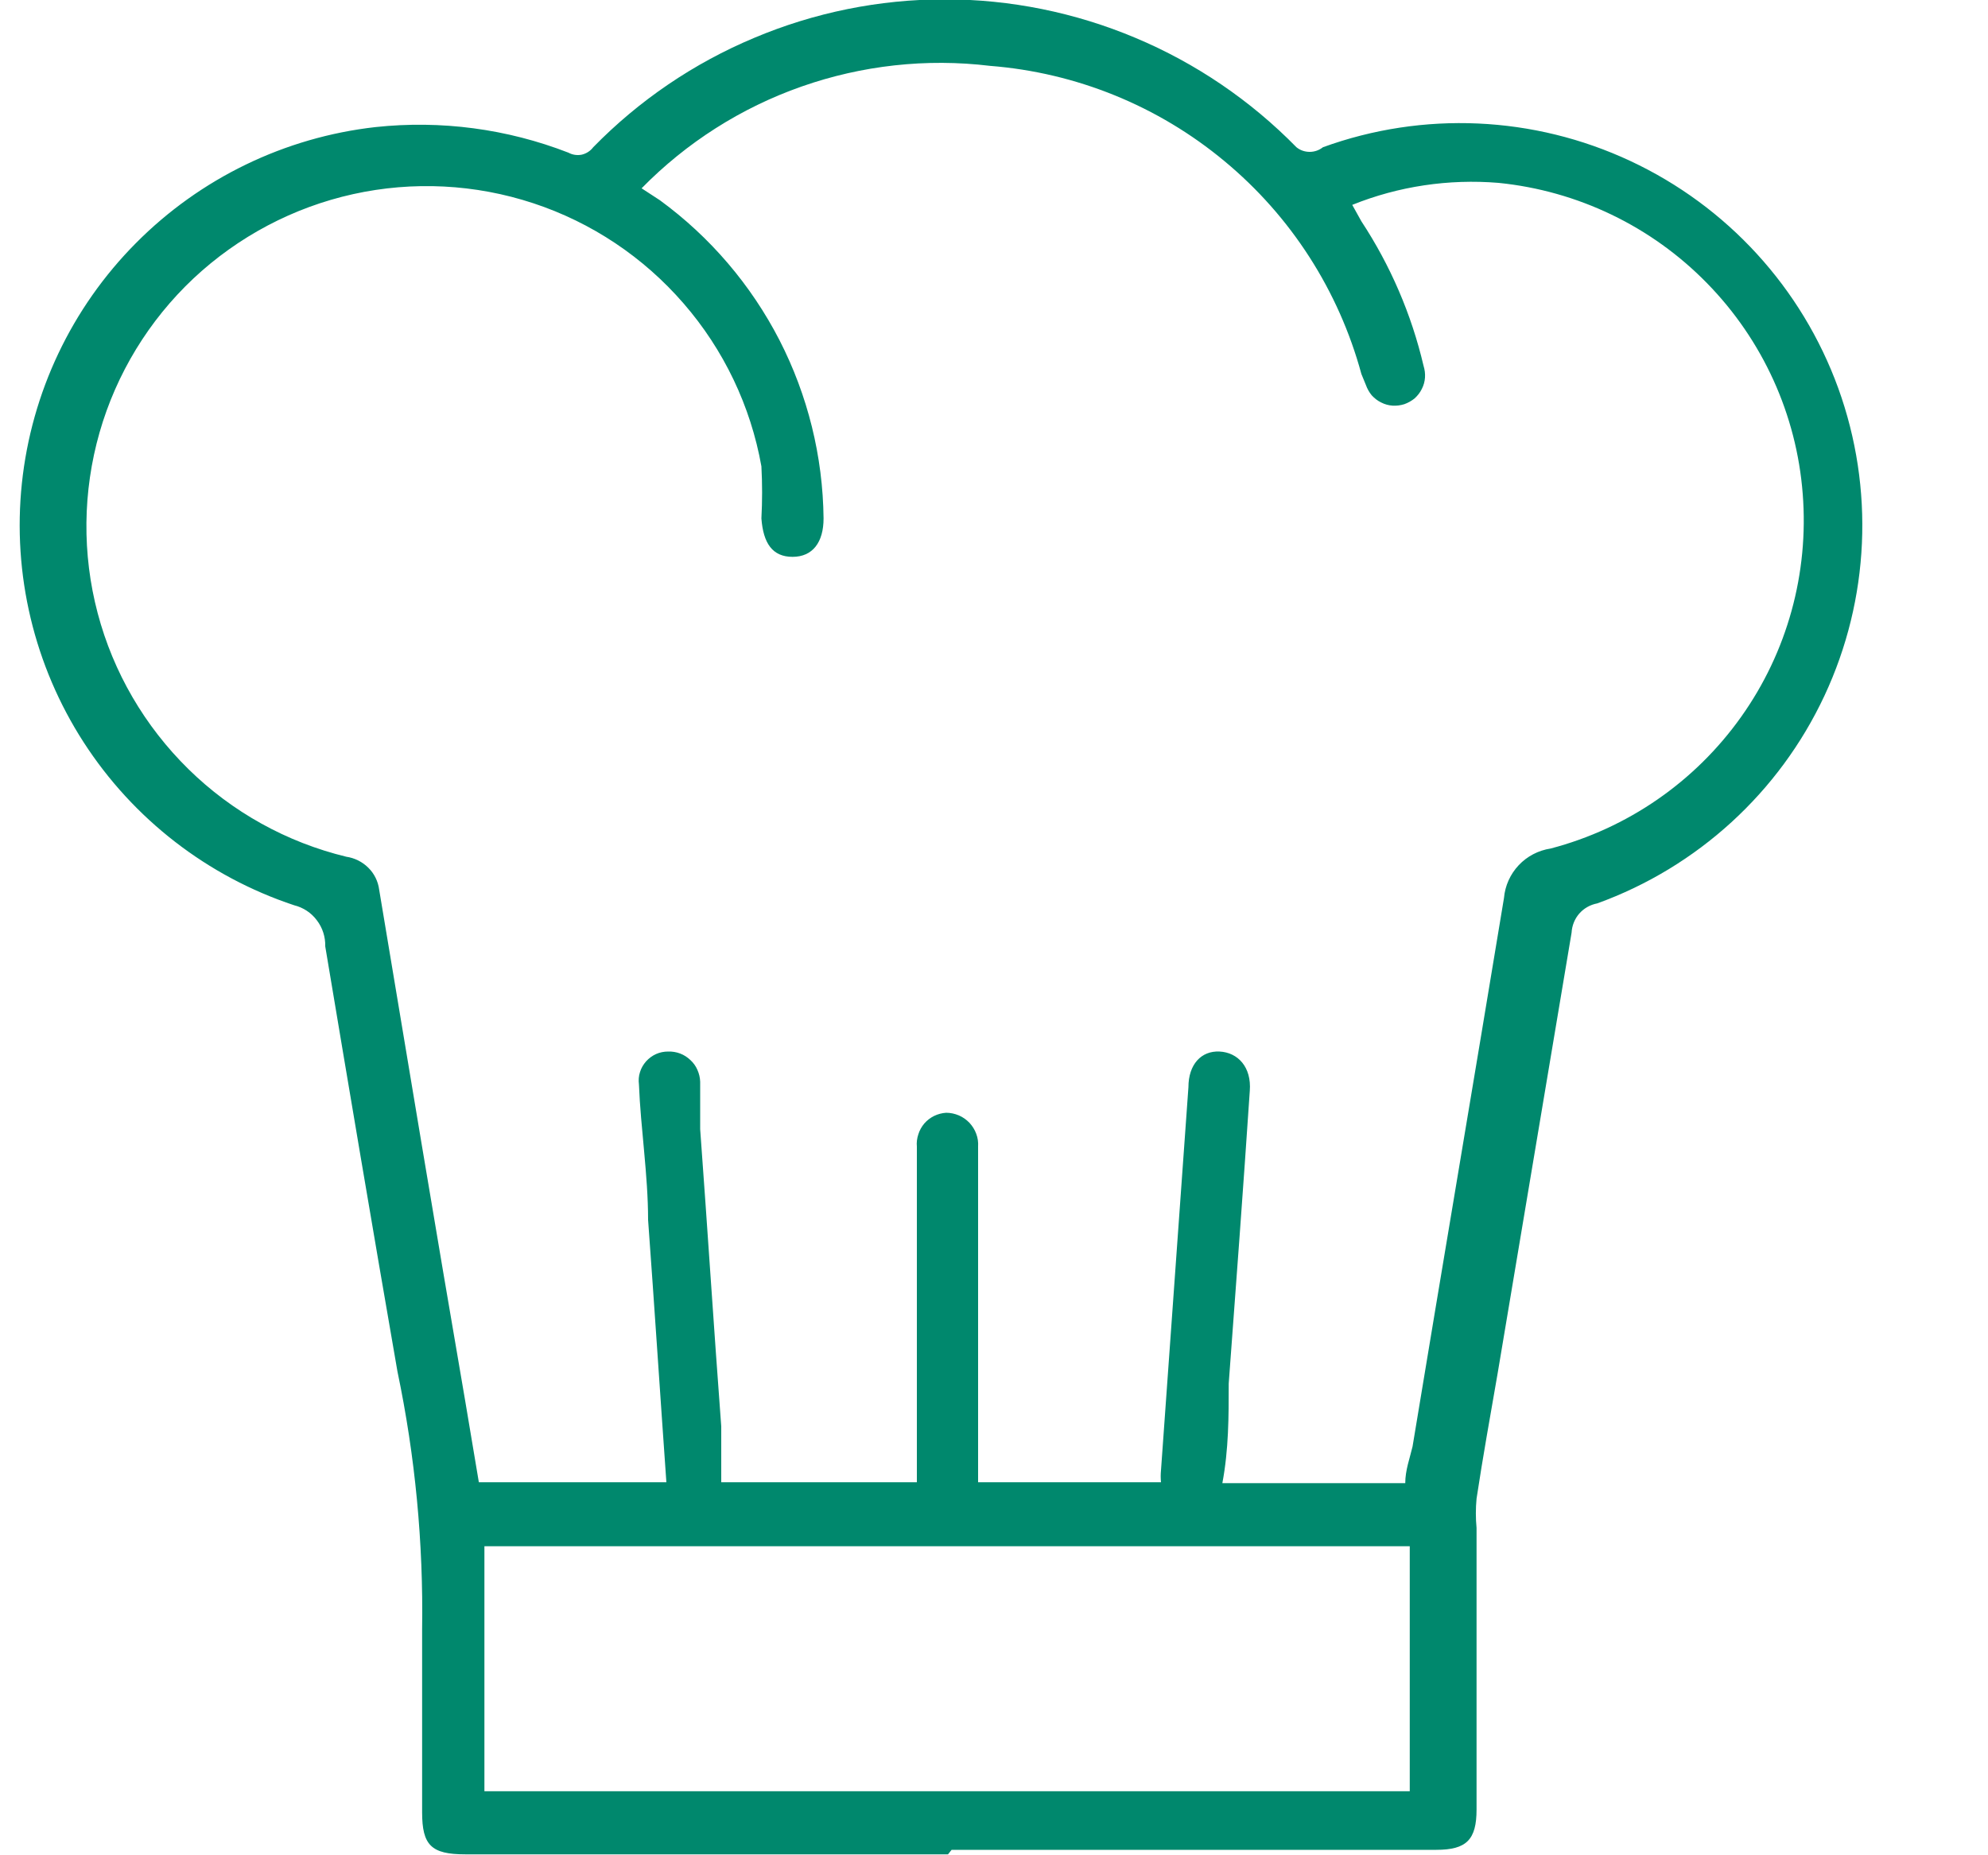 <svg width="15" height="14" viewBox="0 0 15 14" fill="none" xmlns="http://www.w3.org/2000/svg">
<g clip-path="url(#clip0_277_6133)">
<path d="M7.153 13.993H3.51C3.254 13.993 3.185 13.924 3.185 13.676C3.185 13.213 3.185 12.751 3.185 12.296C3.195 11.642 3.133 10.99 2.999 10.35C2.813 9.28 2.633 8.211 2.454 7.141C2.456 7.071 2.434 7.001 2.391 6.945C2.349 6.888 2.288 6.848 2.219 6.831C1.565 6.614 1.005 6.18 0.631 5.601C0.258 5.023 0.093 4.333 0.165 3.648C0.237 2.963 0.54 2.323 1.026 1.834C1.511 1.345 2.149 1.036 2.833 0.959C3.327 0.906 3.826 0.972 4.289 1.152C4.32 1.169 4.356 1.174 4.39 1.167C4.424 1.159 4.455 1.139 4.476 1.111C4.821 0.758 5.234 0.477 5.69 0.286C6.145 0.094 6.634 -0.005 7.129 -0.005C7.623 -0.005 8.112 0.094 8.568 0.286C9.023 0.477 9.436 0.758 9.782 1.111C9.81 1.134 9.845 1.146 9.882 1.146C9.918 1.146 9.953 1.134 9.982 1.111C10.739 0.836 11.573 0.874 12.302 1.215C13.031 1.556 13.595 2.172 13.87 2.929C14.144 3.686 14.107 4.521 13.766 5.25C13.425 5.979 12.808 6.543 12.052 6.817C11.999 6.827 11.951 6.854 11.916 6.894C11.881 6.934 11.861 6.985 11.858 7.038L11.3 10.364C11.245 10.681 11.189 10.992 11.141 11.309C11.134 11.383 11.134 11.456 11.141 11.53V13.655C11.141 13.883 11.065 13.959 10.837 13.959H7.18M4.841 1.421L4.979 1.511C5.358 1.788 5.666 2.149 5.881 2.566C6.095 2.983 6.209 3.444 6.214 3.912C6.214 4.092 6.132 4.202 5.98 4.202C5.828 4.202 5.759 4.099 5.745 3.912C5.752 3.781 5.752 3.65 5.745 3.519C5.664 3.064 5.461 2.639 5.158 2.29C4.855 1.94 4.464 1.679 4.025 1.534C3.586 1.389 3.116 1.365 2.664 1.465C2.213 1.565 1.797 1.785 1.46 2.101C1.123 2.418 0.878 2.82 0.751 3.264C0.624 3.709 0.619 4.18 0.737 4.627C0.855 5.074 1.092 5.48 1.422 5.804C1.752 6.128 2.163 6.356 2.613 6.465C2.675 6.474 2.734 6.503 2.779 6.548C2.824 6.592 2.853 6.651 2.861 6.714C3.075 7.997 3.289 9.287 3.51 10.571L3.613 11.185H5.028C4.979 10.495 4.938 9.86 4.89 9.205C4.89 8.866 4.834 8.515 4.821 8.183C4.817 8.152 4.819 8.12 4.829 8.09C4.838 8.06 4.854 8.033 4.875 8.009C4.896 7.986 4.921 7.967 4.95 7.954C4.979 7.941 5.01 7.935 5.041 7.935C5.072 7.934 5.103 7.939 5.132 7.95C5.161 7.961 5.187 7.978 5.209 7.999C5.232 8.02 5.25 8.045 5.262 8.073C5.275 8.102 5.282 8.132 5.283 8.163C5.283 8.28 5.283 8.404 5.283 8.521C5.338 9.267 5.386 10.019 5.442 10.764C5.442 10.902 5.442 11.047 5.442 11.185H6.918V9.922C6.918 9.494 6.918 9.073 6.918 8.653C6.915 8.621 6.919 8.59 6.929 8.56C6.938 8.53 6.954 8.502 6.974 8.478C6.995 8.454 7.02 8.435 7.048 8.421C7.077 8.407 7.108 8.399 7.139 8.397C7.172 8.397 7.204 8.404 7.235 8.417C7.265 8.43 7.292 8.449 7.315 8.473C7.337 8.497 7.355 8.525 7.366 8.556C7.378 8.587 7.382 8.62 7.38 8.653V11.185H8.76C8.757 11.155 8.757 11.125 8.76 11.095L8.967 8.204C8.967 8.032 9.064 7.928 9.202 7.935C9.34 7.942 9.444 8.052 9.43 8.232C9.381 8.963 9.326 9.701 9.271 10.44C9.271 10.688 9.271 10.937 9.223 11.192H10.603C10.603 11.095 10.637 11.005 10.658 10.916C10.886 9.536 11.12 8.156 11.348 6.776C11.356 6.683 11.396 6.596 11.459 6.529C11.523 6.461 11.608 6.417 11.7 6.403C12.28 6.251 12.789 5.9 13.137 5.41C13.485 4.921 13.649 4.326 13.602 3.727C13.556 3.129 13.3 2.566 12.88 2.137C12.461 1.708 11.904 1.44 11.307 1.38C10.931 1.349 10.553 1.405 10.203 1.546L10.272 1.67C10.491 2.003 10.65 2.372 10.741 2.76C10.75 2.789 10.754 2.819 10.752 2.849C10.75 2.879 10.742 2.908 10.728 2.935C10.715 2.962 10.696 2.986 10.674 3.006C10.651 3.025 10.624 3.04 10.596 3.05C10.567 3.059 10.537 3.063 10.507 3.061C10.477 3.059 10.448 3.051 10.421 3.037C10.394 3.024 10.37 3.005 10.35 2.983C10.331 2.96 10.316 2.933 10.306 2.905L10.272 2.822C10.101 2.193 9.741 1.632 9.239 1.216C8.738 0.799 8.12 0.548 7.47 0.497C6.99 0.439 6.504 0.493 6.048 0.653C5.592 0.813 5.179 1.076 4.841 1.421ZM3.655 13.517H10.637V11.668H3.655V13.517Z" fill="#00886D"/>
</g>
<defs>
<clipPath id="clip0_277_6133">
<rect width="14" height="13.993" fill="white" transform="translate(0.148)"/>
</clipPath>
</defs>
</svg>
